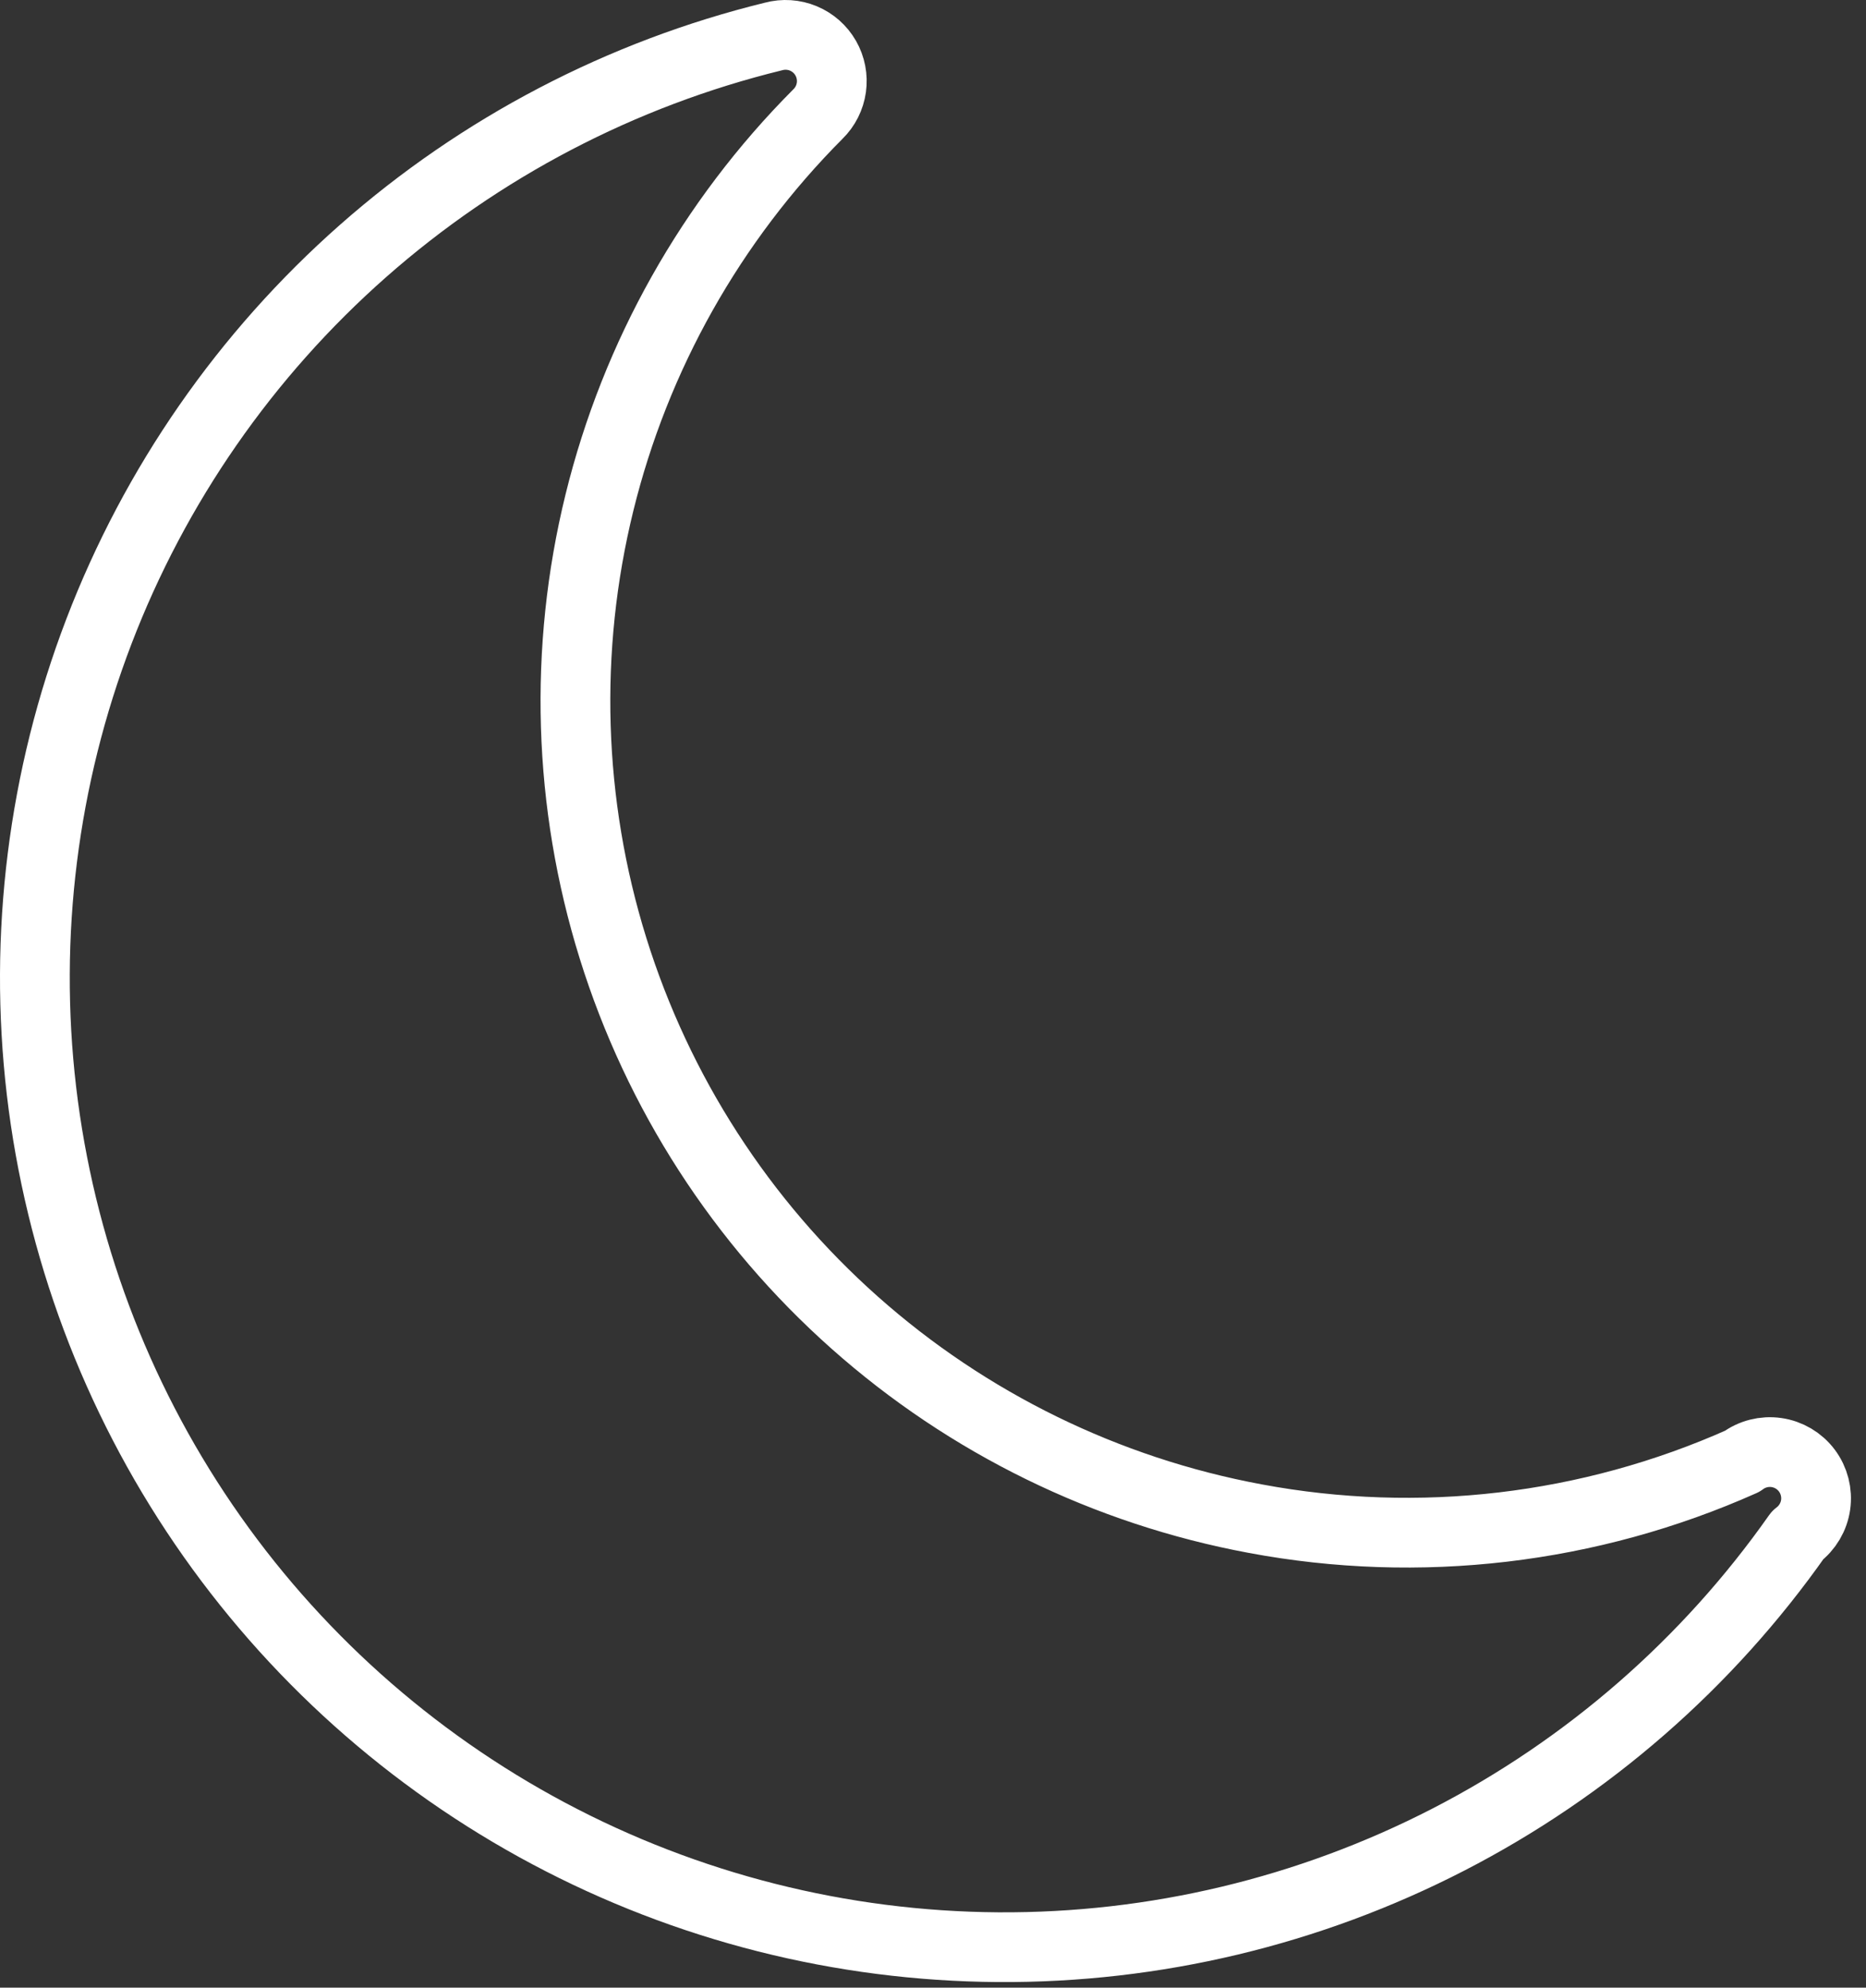 <svg width="107" height="114" viewBox="0 0 107 114" fill="none" >
<rect x="0" y="0" width="107" height="114" fill="#333333" stroke="none"/>
<path d="M71.969 87.098C63.435 85.51 55.497 81.624 49.009 75.858C42.52 70.093 37.729 62.666 35.15 54.378C32.571 46.09 32.302 37.255 34.373 28.826C36.444 20.397 40.775 12.692 46.901 6.543C47.32 6.133 47.591 5.596 47.672 5.015C47.753 4.435 47.639 3.844 47.348 3.335C47.057 2.826 46.606 2.428 46.065 2.203C45.524 1.978 44.923 1.939 44.358 2.091C35.632 4.23 27.555 8.452 20.818 14.394C14.081 20.337 8.885 27.823 5.673 36.213C2.462 44.603 1.332 53.647 2.379 62.569C3.427 71.491 6.621 80.026 11.688 87.444C16.755 94.862 23.545 100.942 31.475 105.162C39.406 109.383 48.24 111.618 57.224 111.678C66.207 111.738 75.071 109.62 83.057 105.505C91.043 101.39 97.912 95.402 103.078 88.052C103.64 87.63 104.012 87.002 104.111 86.307C104.21 85.611 104.029 84.904 103.608 84.342C103.186 83.78 102.558 83.408 101.862 83.309C101.167 83.209 100.46 83.39 99.898 83.812C91.138 87.718 81.396 88.864 71.969 87.098V87.098Z" stroke="white" stroke-width="4" stroke-linejoin="round"/>
</svg>

